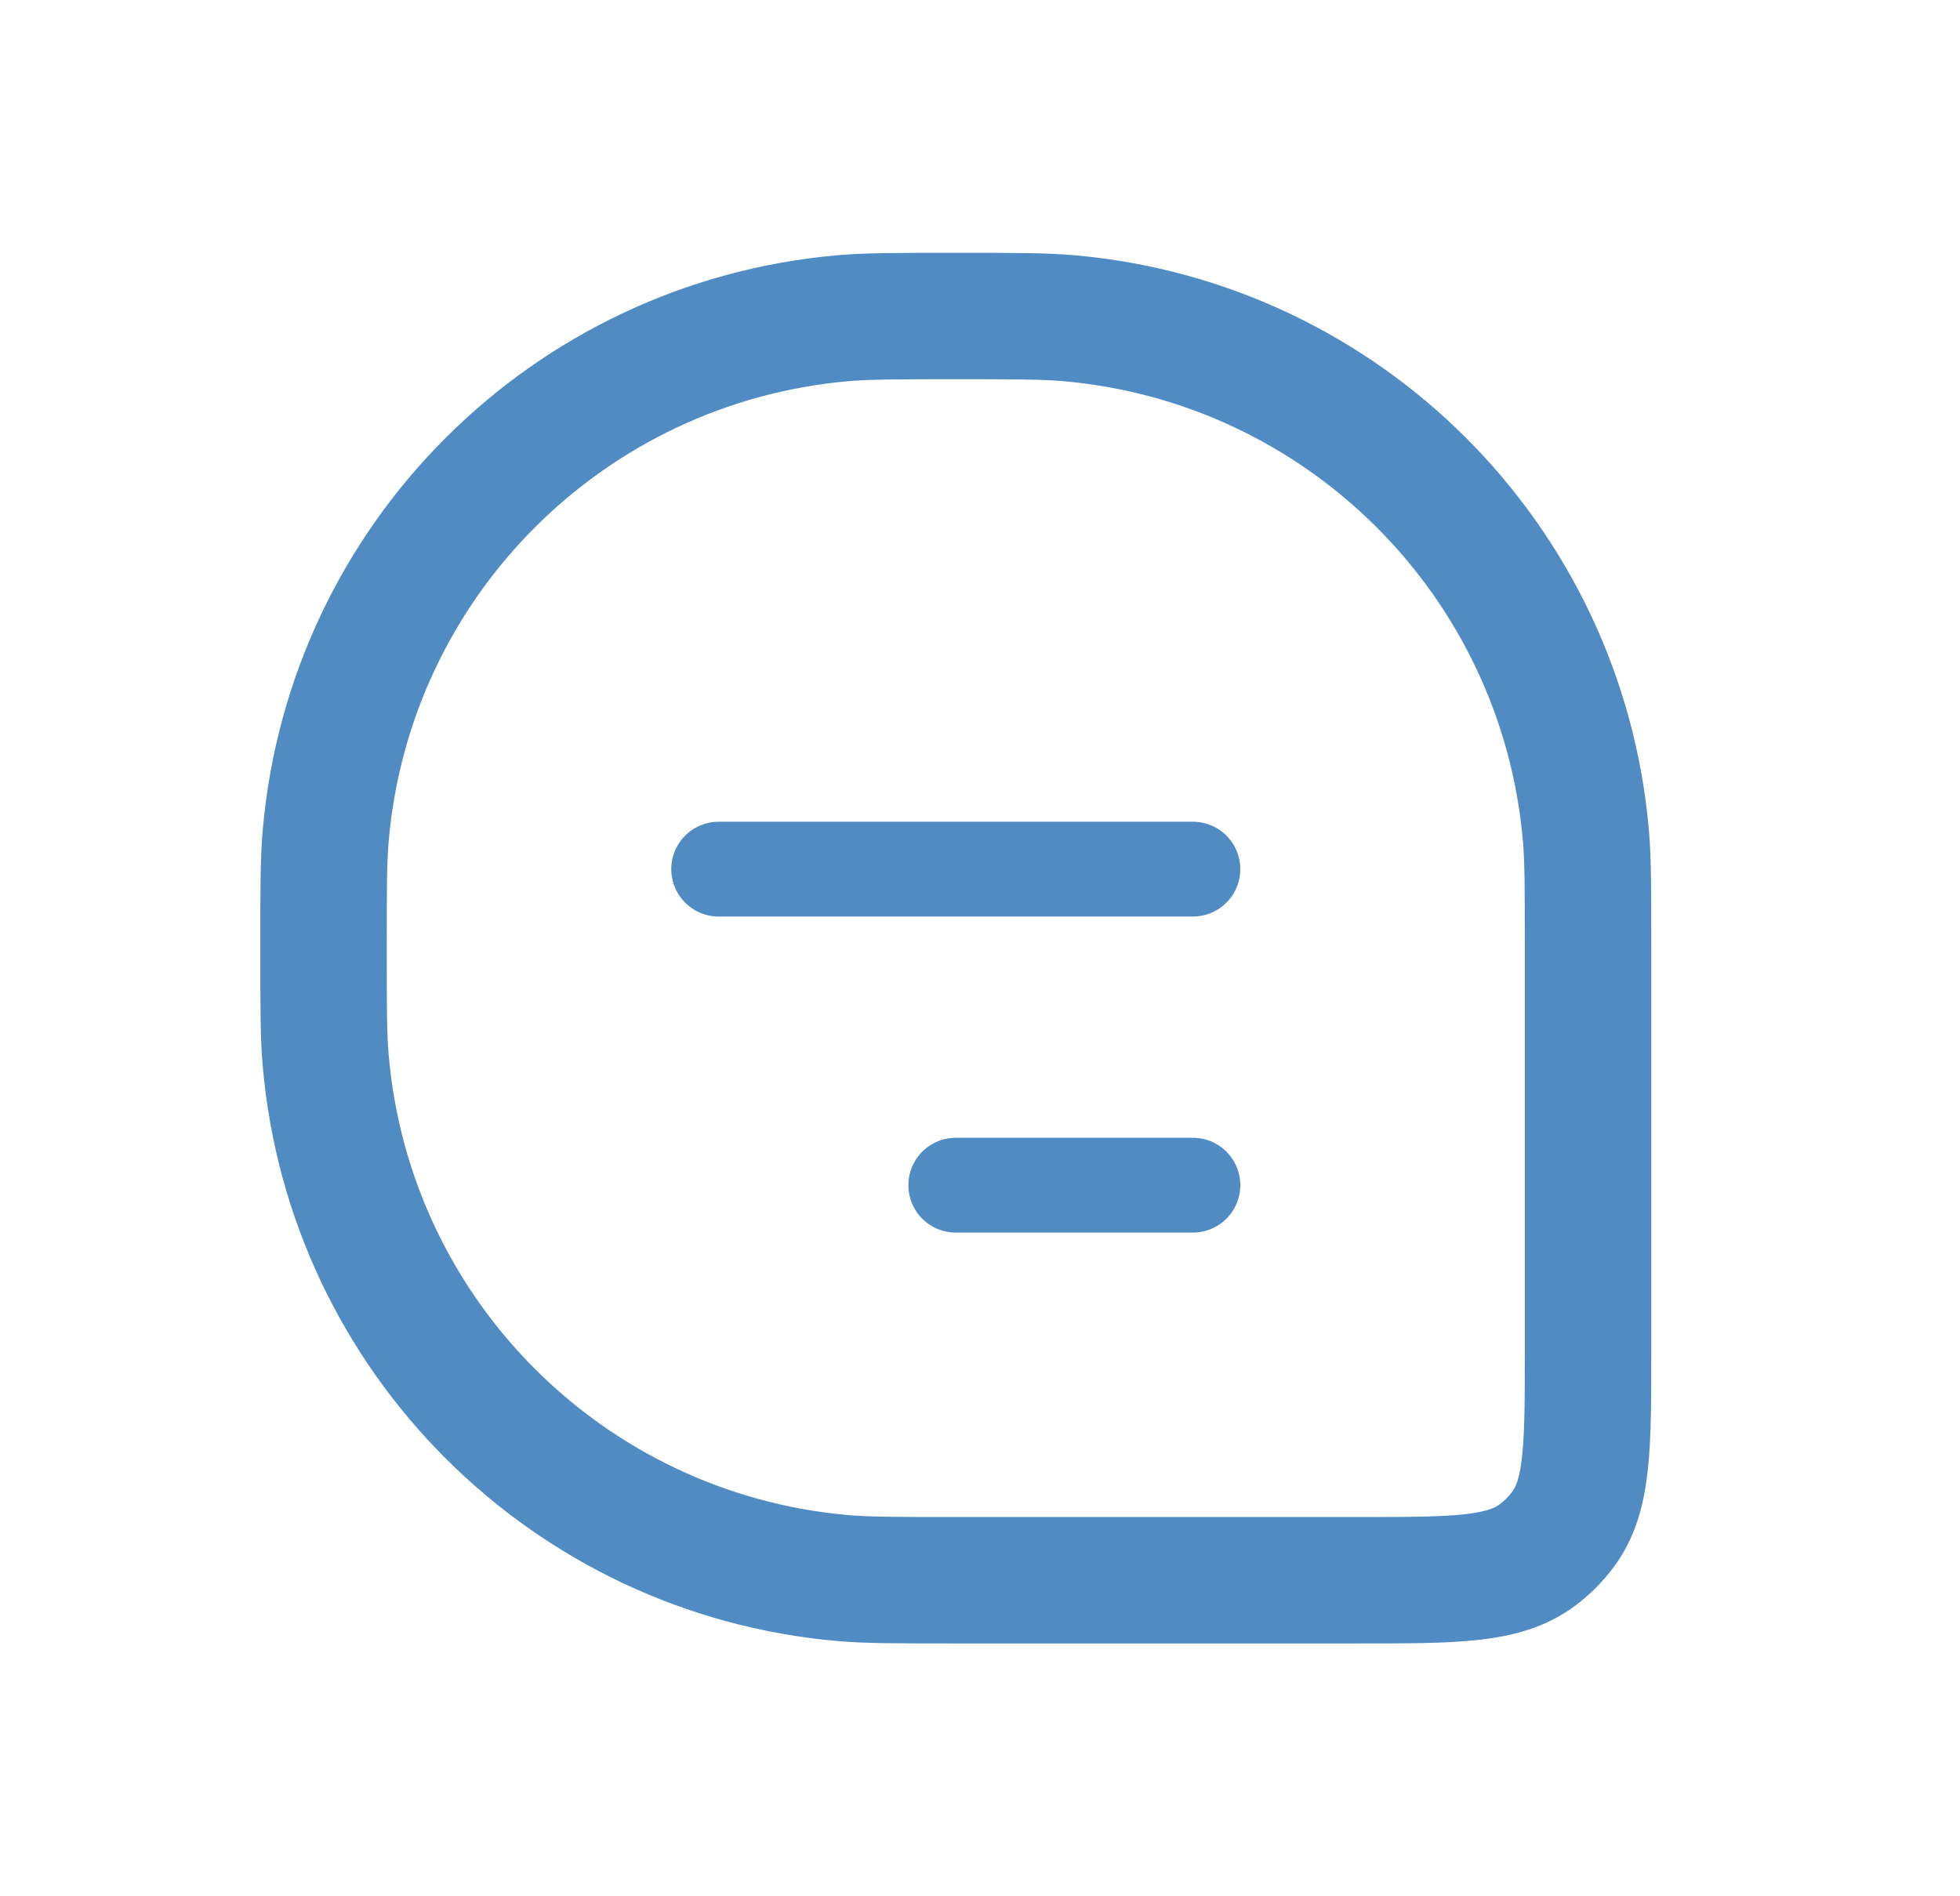 <svg width="31" height="30" viewBox="0 0 31 30" fill="none" xmlns="http://www.w3.org/2000/svg">
<path d="M5.117 15C5.117 14.071 5.117 13.607 5.152 13.216C5.532 8.865 8.982 5.415 13.333 5.034C13.725 5 14.189 5 15.117 5V5C16.046 5 16.51 5 16.902 5.034C21.253 5.415 24.703 8.865 25.083 13.216C25.117 13.607 25.117 14.071 25.117 15V21.364C25.117 22.898 25.117 23.666 24.718 24.199C24.604 24.351 24.469 24.487 24.316 24.601C23.783 25 23.016 25 21.481 25H15.117C14.189 25 13.725 25 13.333 24.966C8.982 24.585 5.532 21.135 5.152 16.784C5.117 16.393 5.117 15.929 5.117 15V15Z" stroke="#508CC3" stroke-width="2"/>
<path d="M11.367 13.75L18.867 13.75" stroke="#508CC3" stroke-width="1.5" stroke-linecap="round" stroke-linejoin="round"/>
<path d="M15.117 18.75H18.867" stroke="#508CC3" stroke-width="1.5" stroke-linecap="round" stroke-linejoin="round"/>
</svg>
